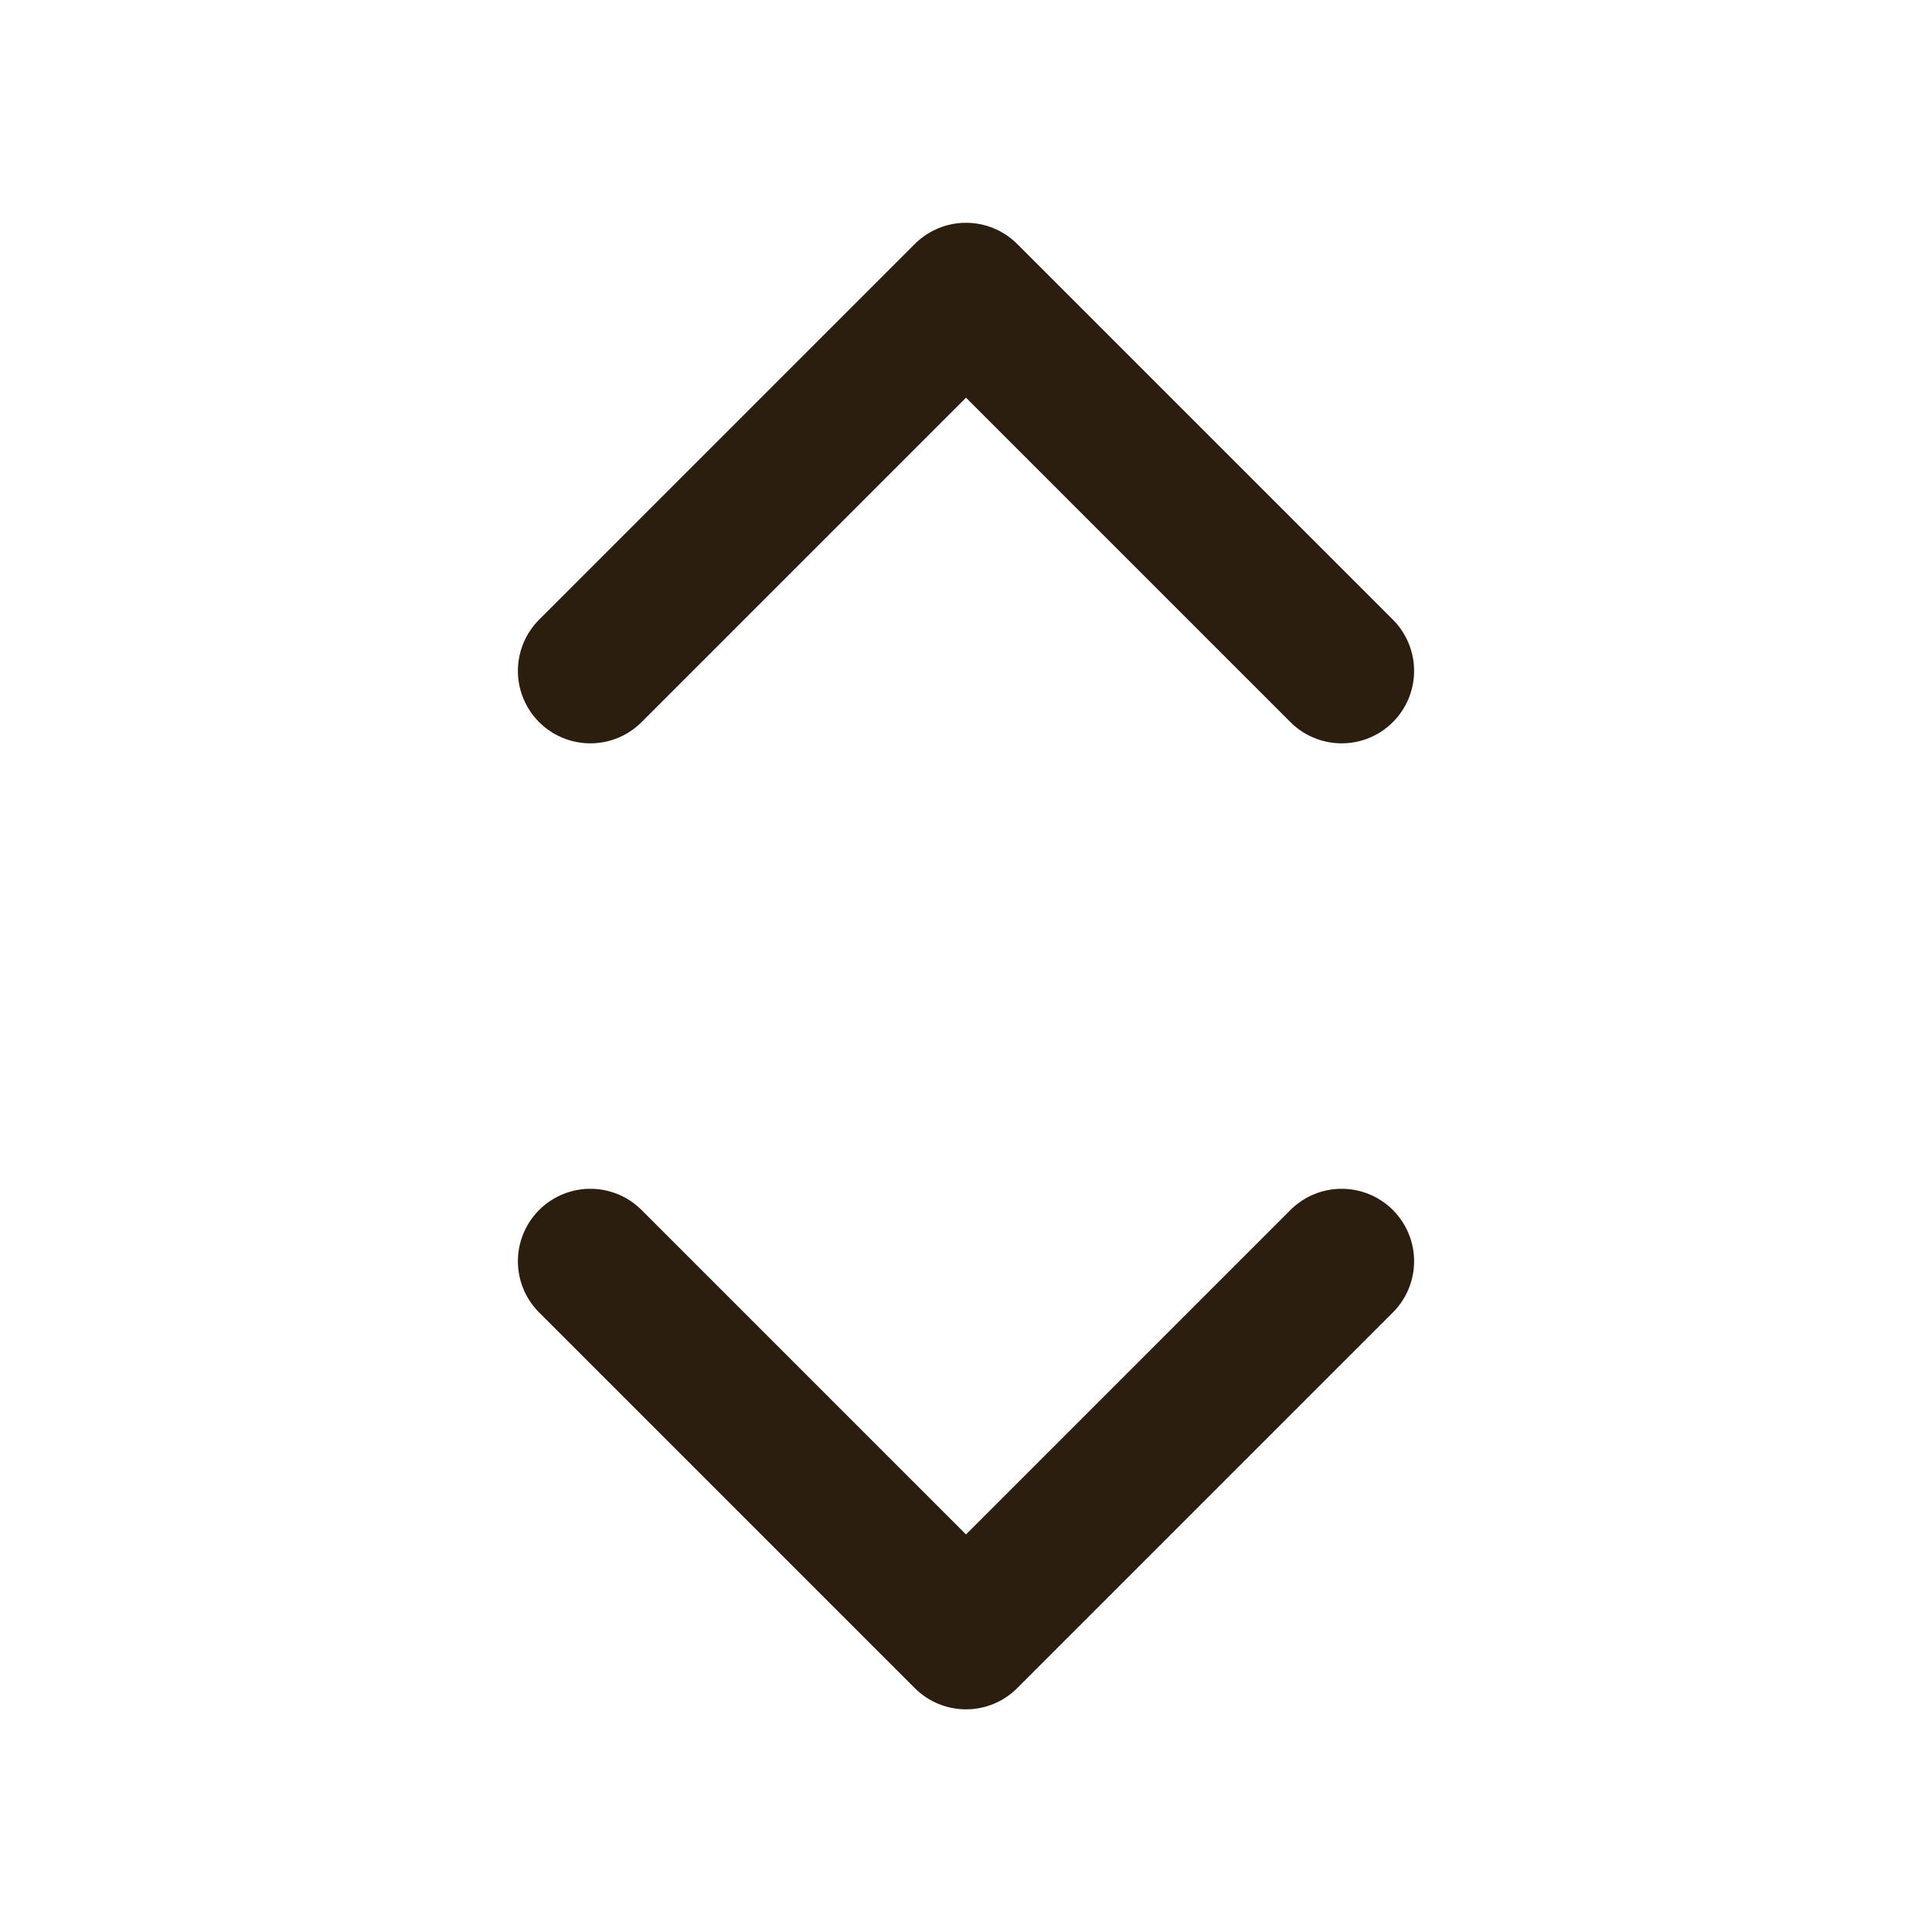 <svg width="16" height="16" viewBox="0 0 16 16" fill="none" xmlns="http://www.w3.org/2000/svg">
<path d="M11.111 5.556L8 2.445L4.889 5.556" stroke="#2B1E0F" stroke-width="1.2" stroke-linecap="round" stroke-linejoin="round"/>
<path d="M11.111 10.445L8 13.556L4.889 10.445" stroke="#2B1E0F" stroke-width="1.2" stroke-linecap="round" stroke-linejoin="round"/>
</svg>
